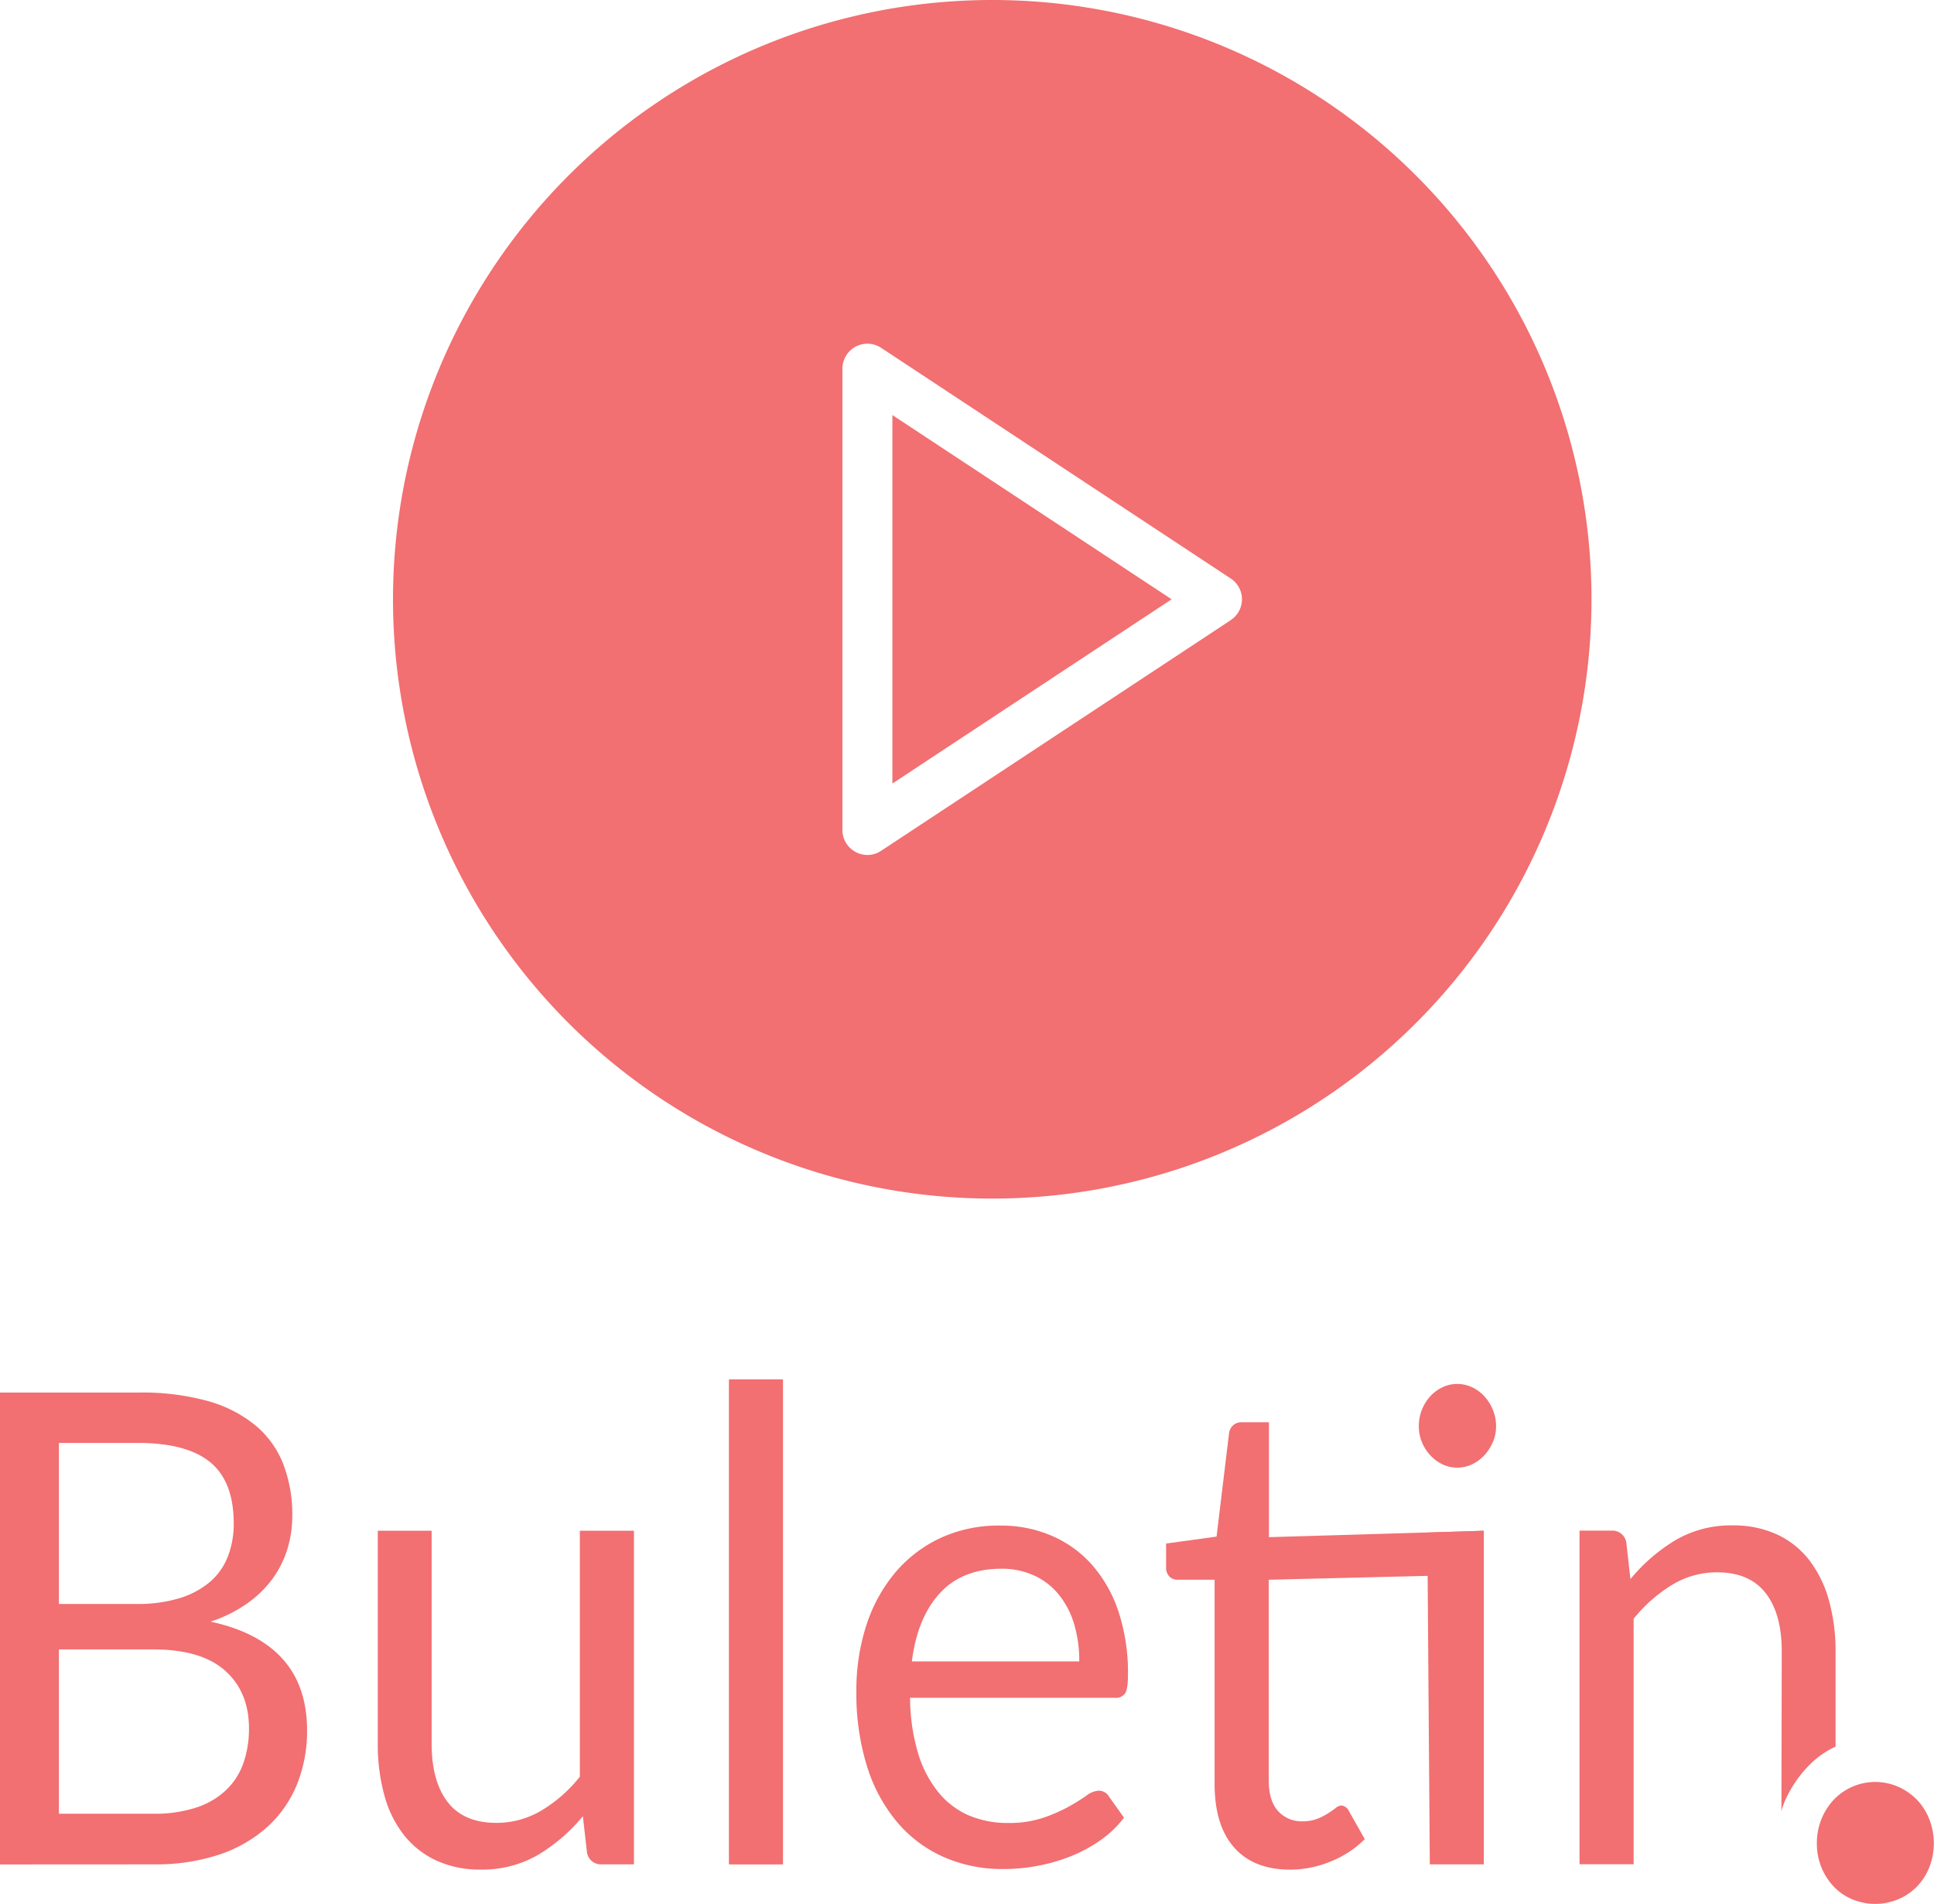 <svg id="Layer_1" data-name="Layer 1" xmlns="http://www.w3.org/2000/svg" viewBox="0 0 473.69 466.27"><defs><style>.cls-1{fill:#f26f72;}.cls-2{fill:#ed1c24;}</style></defs><path class="cls-1" d="M62.57,646.72V531.15h34a60.57,60.57,0,0,1,16.93,2.09,31.81,31.81,0,0,1,11.69,6,23.47,23.47,0,0,1,6.78,9.48,34.44,34.44,0,0,1,2.19,12.62,27.57,27.57,0,0,1-1.23,8.23,24.8,24.8,0,0,1-3.72,7.34,27.31,27.31,0,0,1-6.25,6,33.91,33.91,0,0,1-8.82,4.35q11.68,2.51,17.64,9.12t6,17.42a34.9,34.9,0,0,1-2.5,13.39,28.51,28.51,0,0,1-7.29,10.4,33.5,33.5,0,0,1-11.77,6.74,49.21,49.21,0,0,1-15.89,2.37ZM77,582.93H96.08a34.62,34.62,0,0,0,10.57-1.45,20.91,20.91,0,0,0,7.4-4,15.67,15.67,0,0,0,4.36-6.25,22.16,22.16,0,0,0,1.41-8q0-10.17-5.65-14.92T96.6,543.49H77Zm0,11.13V634.3H100.1a32.59,32.59,0,0,0,10.6-1.53,19.39,19.39,0,0,0,7.3-4.31,16.94,16.94,0,0,0,4.21-6.62,25.44,25.44,0,0,0,1.34-8.43q0-8.94-5.85-14.15T100,594.06Z" transform="translate(-62.57 -190.11)"/><path class="cls-1" d="M168.29,565v52.1q0,9.28,3.94,14.36t11.91,5.08a21.44,21.44,0,0,0,11-3,34.78,34.78,0,0,0,9.45-8.31V565h13.25v81.7H209.9a3.44,3.44,0,0,1-3.57-3l-1-8.79a42.54,42.54,0,0,1-11,9.48,27.14,27.14,0,0,1-14,3.59,25.35,25.35,0,0,1-10.9-2.22,21.7,21.7,0,0,1-7.93-6.25,27.1,27.1,0,0,1-4.8-9.76,46.89,46.89,0,0,1-1.6-12.67V565Z" transform="translate(-62.57 -190.11)"/><path class="cls-1" d="M254.35,527.92v118.8H241.1V527.92Z" transform="translate(-62.57 -190.11)"/><path class="cls-1" d="M307.58,563.73a31.36,31.36,0,0,1,12.5,2.46,27.88,27.88,0,0,1,9.9,7.1,33,33,0,0,1,6.52,11.45,47.73,47.73,0,0,1,2.34,15.53c0,2.26-.22,3.76-.67,4.51a2.67,2.67,0,0,1-2.53,1.13H285.47a48.62,48.62,0,0,0,1.93,13.47,28.08,28.08,0,0,0,4.92,9.56,19.85,19.85,0,0,0,7.44,5.73,23.88,23.88,0,0,0,9.68,1.89,26.23,26.23,0,0,0,8.6-1.25,39,39,0,0,0,6.21-2.7,48.13,48.13,0,0,0,4.36-2.7,5.52,5.52,0,0,1,3-1.25,2.85,2.85,0,0,1,2.53,1.37l3.73,5.24a26,26,0,0,1-5.89,5.61,35.55,35.55,0,0,1-7.33,3.91,43.68,43.68,0,0,1-8.08,2.3,45.66,45.66,0,0,1-8.26.76,35.7,35.7,0,0,1-14.4-2.86,31.62,31.62,0,0,1-11.4-8.39A39.29,39.29,0,0,1,275,622.93a60,60,0,0,1-2.68-18.71,51.32,51.32,0,0,1,2.42-16,38.38,38.38,0,0,1,7-12.86,32.25,32.25,0,0,1,11.1-8.55A34,34,0,0,1,307.58,563.73Zm.29,10.57q-9.6,0-15.11,6T285.91,597h41a31.43,31.43,0,0,0-1.26-9.15,20.94,20.94,0,0,0-3.73-7.18,16.62,16.62,0,0,0-6-4.68A18.91,18.91,0,0,0,307.87,574.3Z" transform="translate(-62.57 -190.11)"/><path class="cls-1" d="M378.6,648q-8.94,0-13.74-5.41T360.06,627V577H351a2.82,2.82,0,0,1-2-.77,3.09,3.09,0,0,1-.82-2.38v-5.72l12.36-1.7,3.05-25.24a3.12,3.12,0,0,1,1-2,2.91,2.91,0,0,1,2.08-.76h6.7v28.14L426,565l-3.8,10.8L373.31,577v49q0,5.16,2.31,7.66a7.72,7.72,0,0,0,5.95,2.5,9.61,9.61,0,0,0,3.61-.61,14.54,14.54,0,0,0,2.65-1.33c.74-.48,1.37-.92,1.9-1.33a2.36,2.36,0,0,1,1.37-.6,2.27,2.27,0,0,1,1.86,1.37l3.88,6.86a24.55,24.55,0,0,1-8.27,5.44A26.11,26.11,0,0,1,378.6,648Z" transform="translate(-62.57 -190.11)"/><path class="cls-1" d="M429,539.37a9.59,9.59,0,0,1-.79,3.91,11.25,11.25,0,0,1-2.08,3.23,9.8,9.8,0,0,1-3,2.22,8.4,8.4,0,0,1-3.65.81,8.12,8.12,0,0,1-3.6-.81,9.76,9.76,0,0,1-3-2.22,10.76,10.76,0,0,1-2.05-3.23,10.09,10.09,0,0,1-.75-3.91,10.85,10.85,0,0,1,2.8-7.3,9.57,9.57,0,0,1,3-2.21,8.12,8.12,0,0,1,3.6-.81,8.4,8.4,0,0,1,3.65.81,9.61,9.61,0,0,1,3,2.21,11.13,11.13,0,0,1,2.08,3.31A10.22,10.22,0,0,1,429,539.37ZM426,565v81.7H412.77l-.61-81.25Z" transform="translate(-62.57 -190.11)"/><path class="cls-1" d="M281.14,382l68.39-45.12-68.39-45.12Z" transform="translate(-62.57 -190.11)"/><path class="cls-1" d="M305.6,190.11A146.77,146.77,0,1,0,452.37,336.87,146.76,146.76,0,0,0,305.6,190.11ZM364,342l-85.62,56.48a6,6,0,0,1-6.26.27,6.07,6.07,0,0,1-3.22-5.37v-113a6.12,6.12,0,0,1,9.48-5.09L364,331.78a6.09,6.09,0,0,1,0,10.2Z" transform="translate(-62.57 -190.11)"/><path class="cls-1" d="M498.89,633.94c.1-2,4.48-12.18,13.26-16.06V594.7A46,46,0,0,0,510.51,582a28.58,28.58,0,0,0-4.8-9.8,21.38,21.38,0,0,0-7.89-6.29,25.4,25.4,0,0,0-10.91-2.22,26.81,26.81,0,0,0-14,3.63,43.08,43.08,0,0,0-11,9.52l-1-8.87a3.45,3.45,0,0,0-3.58-3h-7.89v81.7h13.25V586.56a36.78,36.78,0,0,1,9.42-8.31,21,21,0,0,1,11-3.07q8,0,11.95,5.13t3.91,14.39Z" transform="translate(-62.57 -190.11)"/><path class="cls-1" d="M507.57,641.51a15.58,15.58,0,0,1,1.1-5.83,15,15,0,0,1,3-4.76,13.89,13.89,0,0,1,4.55-3.21,14,14,0,0,1,11.29,0,14.69,14.69,0,0,1,4.61,3.21,14.5,14.5,0,0,1,3,4.76,16.16,16.16,0,0,1,0,11.72,14.66,14.66,0,0,1-3,4.7,13.91,13.91,0,0,1-4.61,3.15,14.67,14.67,0,0,1-11.29,0,13.17,13.17,0,0,1-4.55-3.15,15.22,15.22,0,0,1-3-4.7A15.44,15.44,0,0,1,507.57,641.51Z" transform="translate(-62.57 -190.11)"/><path class="cls-2" d="M498.9,645.42h0v0A.43.43,0,0,0,498.9,645.42Z" transform="translate(-62.57 -190.11)"/></svg>